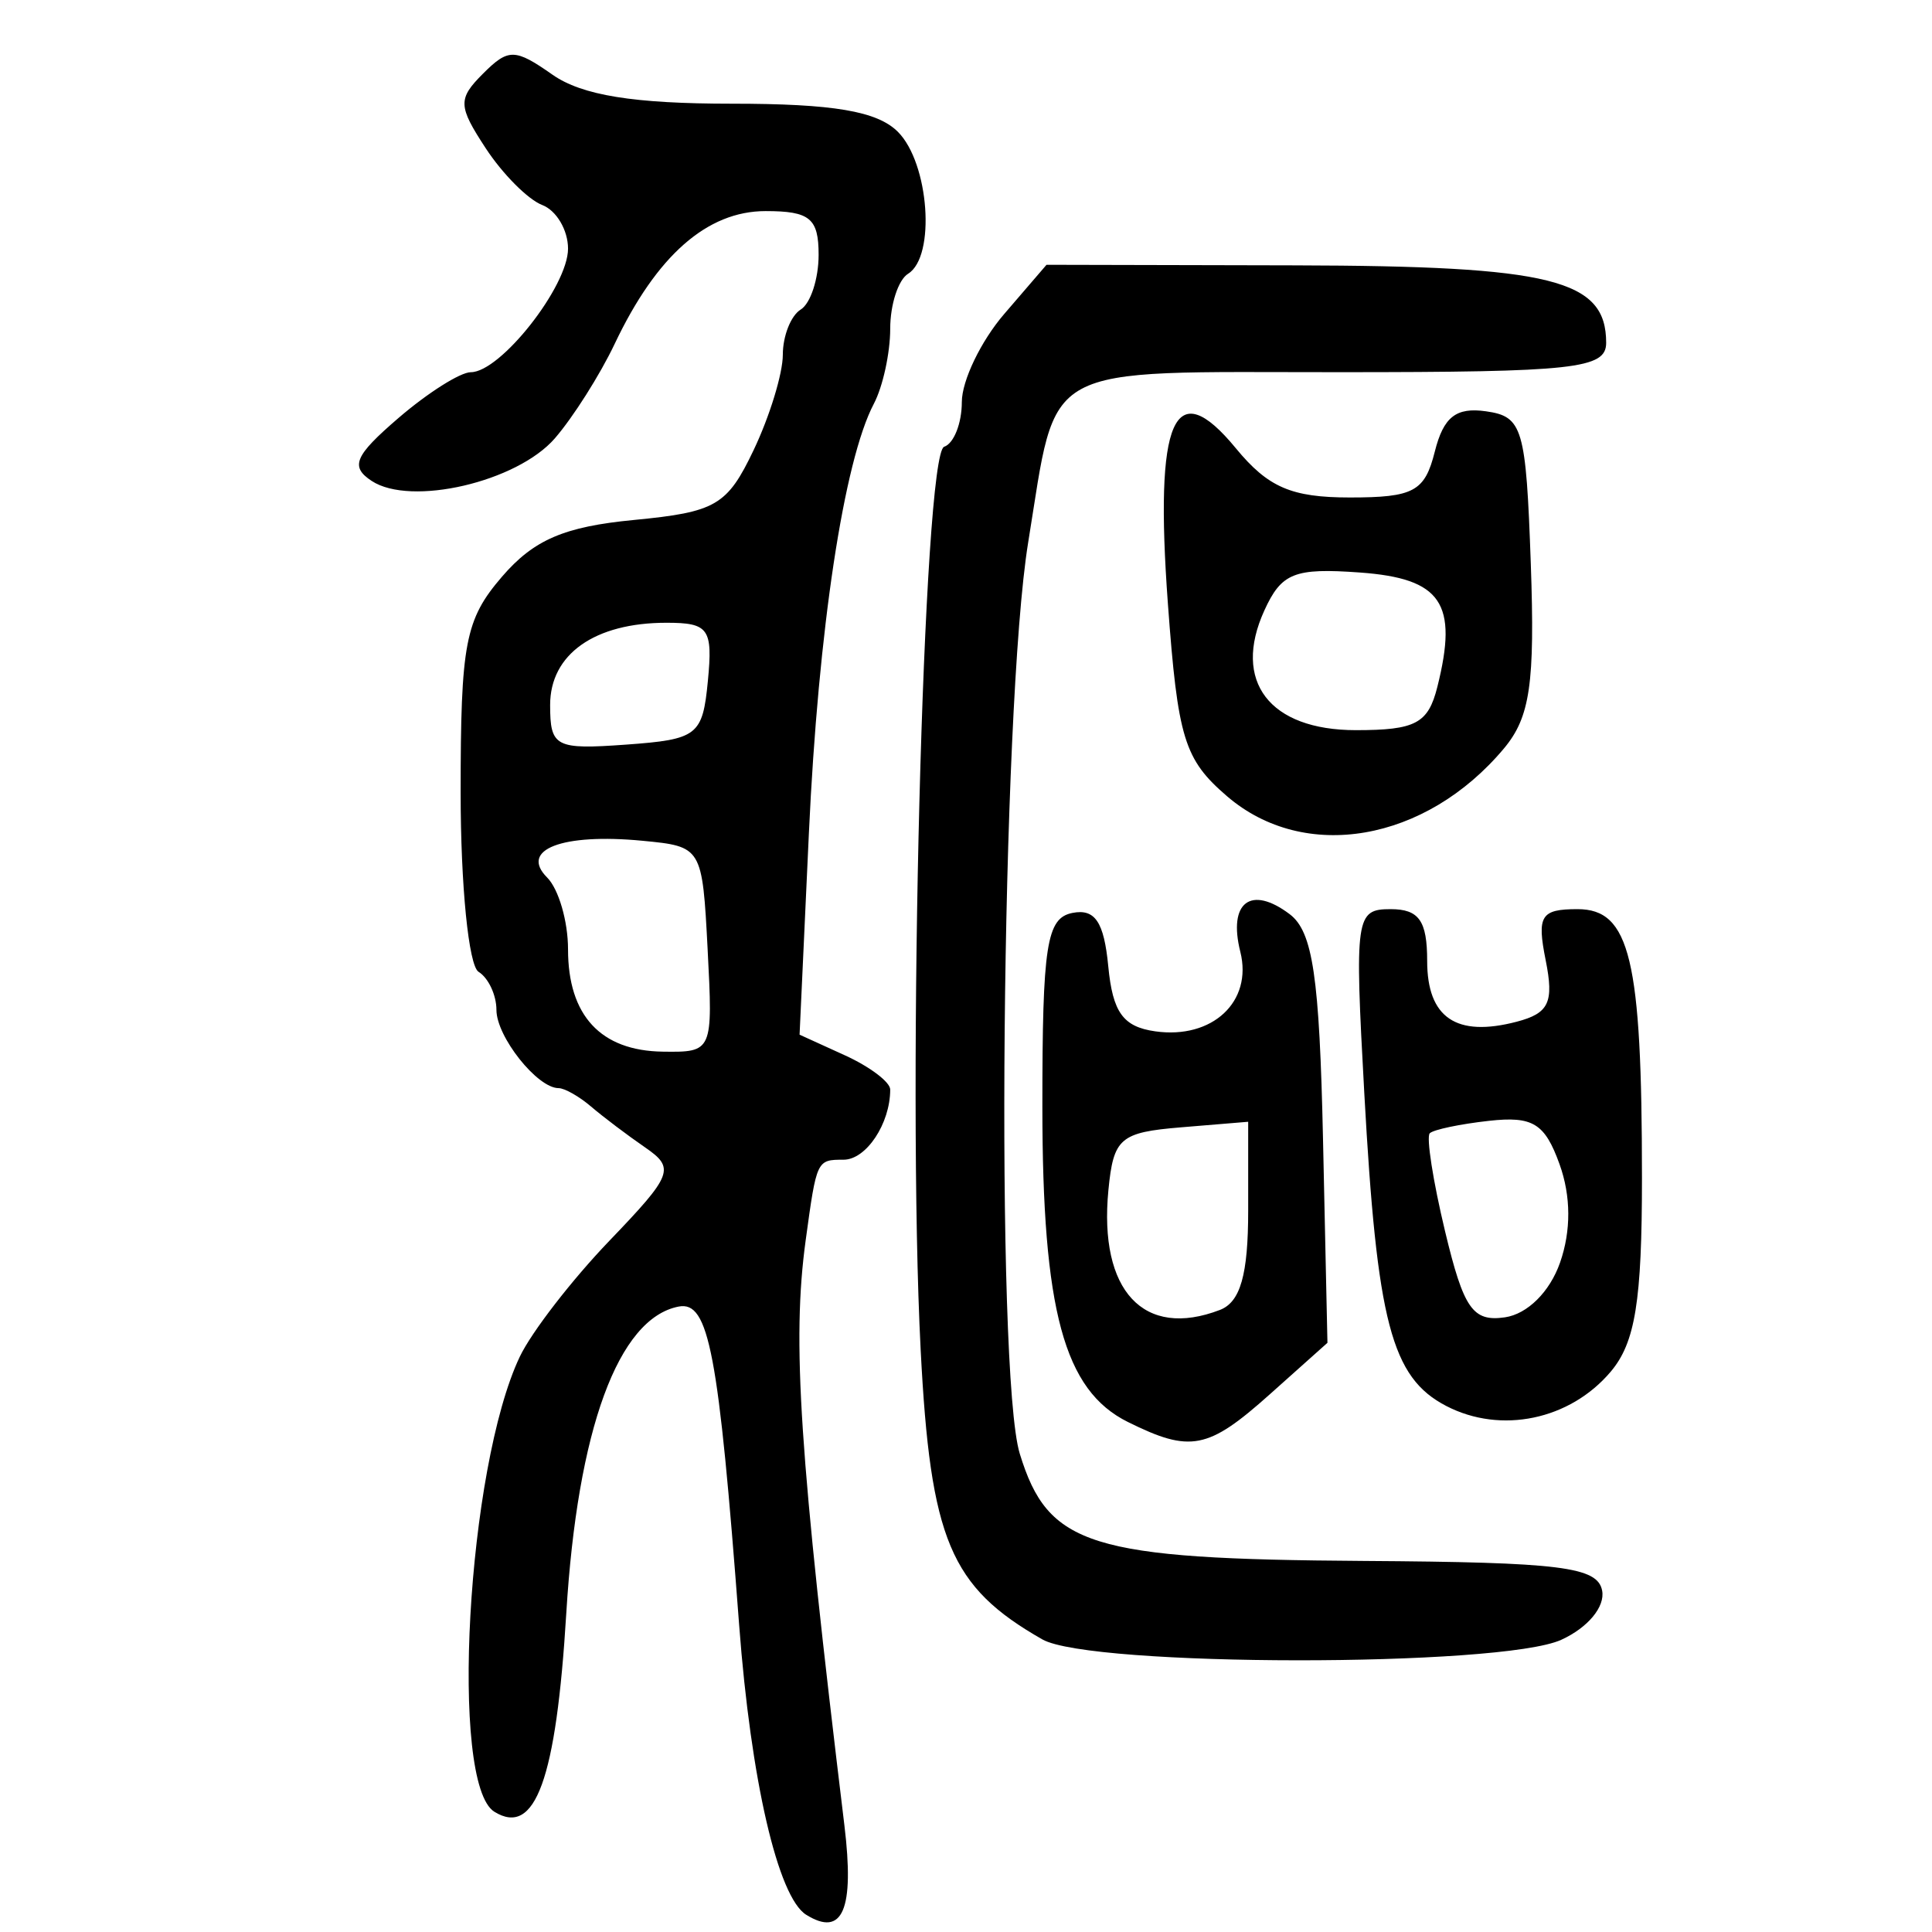 <?xml version="1.0" encoding="UTF-8" standalone="no"?>
<!-- Created with Inkscape (http://www.inkscape.org/) -->

<svg
   xmlns:dc="http://purl.org/dc/elements/1.1/"
   xmlns:cc="http://creativecommons.org/ns#"
   xmlns:rdf="http://www.w3.org/1999/02/22-rdf-syntax-ns#"
   xmlns:svg="http://www.w3.org/2000/svg"
   xmlns="http://www.w3.org/2000/svg"
   xmlns:sodipodi="http://sodipodi.sourceforge.net/DTD/sodipodi-0.dtd"
   xmlns:inkscape="http://www.inkscape.org/namespaces/inkscape"
   width="300"
   height="300"
   id="svg2"
   version="1.1"
   inkscape:version="0.48.4 r9939"
   sodipodi:docname="image-seal.svg">
  <defs
     id="defs4" />
  <sodipodi:namedview
     id="base"
     pagecolor="#ffffff"
     bordercolor="#666666"
     borderopacity="1.0"
     inkscape:pageopacity="0.0"
     inkscape:pageshadow="2"
     inkscape:zoom="1.979899"
     inkscape:cx="130.93154"
     inkscape:cy="137.35134"
     inkscape:document-units="px"
     inkscape:current-layer="layer1"
     showgrid="false"
     inkscape:window-width="1215"
     inkscape:window-height="1000"
     inkscape:window-x="65"
     inkscape:window-y="24"
     inkscape:window-maximized="1"
     fit-margin-top="10"
     fit-margin-left="10"
     fit-margin-right="10"
     fit-margin-bottom="10" />
  <g
     inkscape:label="Calque 1"
     inkscape:groupmode="layer"
     id="layer1"
     transform="translate(0,-752.362)">
    <path
       style="fill:#000000"
       d="m 125.184,1049.687 c -4.387,-2.731 -8.594,-20.914 -10.408,-44.98 -3.195,-42.403 -4.706,-50.364 -9.389,-49.463 -9.392,1.809 -15.721,19.086 -17.456,47.648 -1.566,25.783 -4.808,34.728 -11.165,30.799 -6.997,-4.324 -4.248,-53.464 3.954,-70.674 1.821,-3.822 8.077,-11.914 13.901,-17.982 9.849,-10.262 10.238,-11.276 5.56,-14.497 -2.766,-1.905 -6.54,-4.757 -8.386,-6.337 -1.846,-1.581 -4.124,-2.874 -5.062,-2.874 -3.301,0 -9.646,-7.989 -9.646,-12.144 0,-2.312 -1.251,-4.976 -2.779,-5.921 -1.533,-0.948 -2.779,-13.411 -2.779,-27.802 0,-23.241 0.7,-26.898 6.417,-33.545 4.938,-5.74 9.66,-7.772 20.482,-8.812 12.735,-1.224 14.494,-2.25 18.597,-10.855 2.492,-5.227 4.532,-11.888 4.532,-14.803 0,-2.915 1.251,-6.073 2.779,-7.018 1.529,-0.945 2.779,-4.771 2.779,-8.502 0,-5.665 -1.357,-6.784 -8.23,-6.784 -9.085,0 -16.928,6.898 -23.436,20.613 -2.282,4.81 -6.465,11.415 -9.295,14.678 -5.873,6.772 -22.361,10.605 -28.438,6.611 -3.382,-2.223 -2.665,-3.906 4.169,-9.783 4.54,-3.904 9.592,-7.1 11.227,-7.102 4.608,-0.006 15.093,-13.331 15.093,-19.182 0,-2.882 -1.803,-5.932 -4.007,-6.778 -2.204,-0.846 -6.149,-4.807 -8.767,-8.802 -4.314,-6.585 -4.354,-7.67 -0.42,-11.605 3.934,-3.934 4.942,-3.919 10.775,0.167 4.583,3.21 12.599,4.507 27.852,4.507 15.765,0 22.57,1.153 25.785,4.367 4.861,4.861 5.906,19.367 1.588,22.036 -1.529,0.945 -2.779,4.788 -2.779,8.54 0,3.752 -1.143,8.994 -2.54,11.648 -4.66,8.855 -8.627,35.078 -10.088,66.685 l -1.446,31.286 7.037,3.206 c 3.87,1.763 7.037,4.154 7.037,5.312 0,5.293 -3.726,10.899 -7.246,10.899 -4.166,0 -4.175,0.028 -5.88,12.507 -2.146,15.716 -1.004,32.965 6.012,90.851 1.587,13.09 -0.262,17.415 -5.933,13.885 z M 109.882,899.787 c -0.829,-15.9 -0.881,-15.986 -10.131,-16.872 -12.476,-1.195 -19.127,1.371 -14.792,5.707 1.784,1.784 3.244,6.799 3.244,11.143 0,10.296 5.068,15.766 14.73,15.897 7.728,0.106 7.776,0 6.948,-15.875 z m 0.037,-41.69 c 0.783,-8.121 0.133,-9.033 -6.436,-9.033 -11.15,0 -18.059,4.884 -18.059,12.764 0,6.529 0.812,6.952 11.812,6.156 11.087,-0.802 11.866,-1.409 12.683,-9.887 z m 51.936,148.831 c -14.305,-8.153 -17.377,-15.461 -18.895,-44.952 -2.135,-41.466 0.407,-139.145 3.648,-140.241 1.507,-0.51 2.742,-3.636 2.744,-6.948 0.002,-3.312 2.961,-9.461 6.577,-13.665 l 6.573,-7.643 38.587,0.088 c 39.916,0.091 48.315,2.183 48.315,12.03 0,4.02 -4.884,4.557 -41.392,4.557 -47.09,0 -43.754,-1.822 -48.352,26.403 -4.176,25.635 -5.131,129.086 -1.307,141.548 4.404,14.349 10.881,16.364 53.491,16.639 30.482,0.197 36.222,0.912 36.934,4.602 0.484,2.51 -2.215,5.761 -6.345,7.643 -9.391,4.279 -73.047,4.23 -80.578,-0.061 z m 13.28,-33.761 c -9.92,-4.921 -13.274,-17.3 -13.277,-49.003 -0.002,-25.074 0.648,-29.253 4.673,-30.045 3.498,-0.689 4.898,1.395 5.559,8.28 0.688,7.166 2.3,9.401 7.29,10.108 8.877,1.258 15.159,-4.609 13.217,-12.344 -1.93,-7.69 1.629,-10.403 7.667,-5.846 3.586,2.706 4.623,9.718 5.173,34.97 l 0.688,31.585 -8.976,8.02 c -9.579,8.558 -12.308,9.088 -22.012,4.274 z m 14.286,-17.396 c 3.19,-1.224 4.396,-5.464 4.396,-15.454 l 0,-13.767 -10.422,0.863 c -9.481,0.785 -10.5,1.667 -11.284,9.767 -1.511,15.622 5.48,23.131 17.31,18.591 z m 35.162,14.915 c -8.529,-4.42 -10.772,-12.977 -12.737,-48.587 -1.513,-27.415 -1.348,-28.565 4.094,-28.565 4.401,0 5.67,1.8 5.67,8.041 0,8.822 4.52,11.893 13.897,9.44 5.014,-1.311 5.813,-3.003 4.507,-9.537 -1.387,-6.936 -0.76,-7.944 4.943,-7.944 8.148,0 10.006,7.747 10.006,41.729 0,19.156 -1.039,25.586 -4.864,30.106 -6.328,7.479 -17.037,9.71 -25.515,5.317 z m 17.658,-22.261 c 1.733,-4.949 1.706,-10.338 -0.076,-15.286 -2.285,-6.343 -4.145,-7.489 -10.938,-6.738 -4.502,0.498 -8.648,1.369 -9.214,1.935 -0.566,0.566 0.504,7.418 2.377,15.227 2.888,12.04 4.301,14.07 9.29,13.352 3.492,-0.503 6.972,-3.954 8.561,-8.49 z m -51.71,-72.427 c -6.648,-5.717 -7.641,-8.952 -9.179,-29.874 -2.116,-28.798 0.95,-35.818 10.55,-24.157 5.001,6.074 8.633,7.643 17.699,7.643 9.926,0 11.639,-0.925 13.196,-7.129 1.35,-5.378 3.301,-6.914 7.944,-6.253 5.704,0.811 6.214,2.545 6.96,23.645 0.658,18.607 -0.105,23.855 -4.169,28.707 -12.164,14.522 -30.97,17.766 -43.001,7.419 z m 32.662,-16.986 c 3.259,-12.987 0.657,-16.831 -12.016,-17.75 -10.19,-0.739 -12.19,0.056 -14.853,5.902 -5.008,10.992 0.795,18.576 14.214,18.576 9.284,0 11.226,-1.032 12.655,-6.728 z"
       id="path3325"
       inkscape:connector-curvature="0" />
  </g>
</svg>
